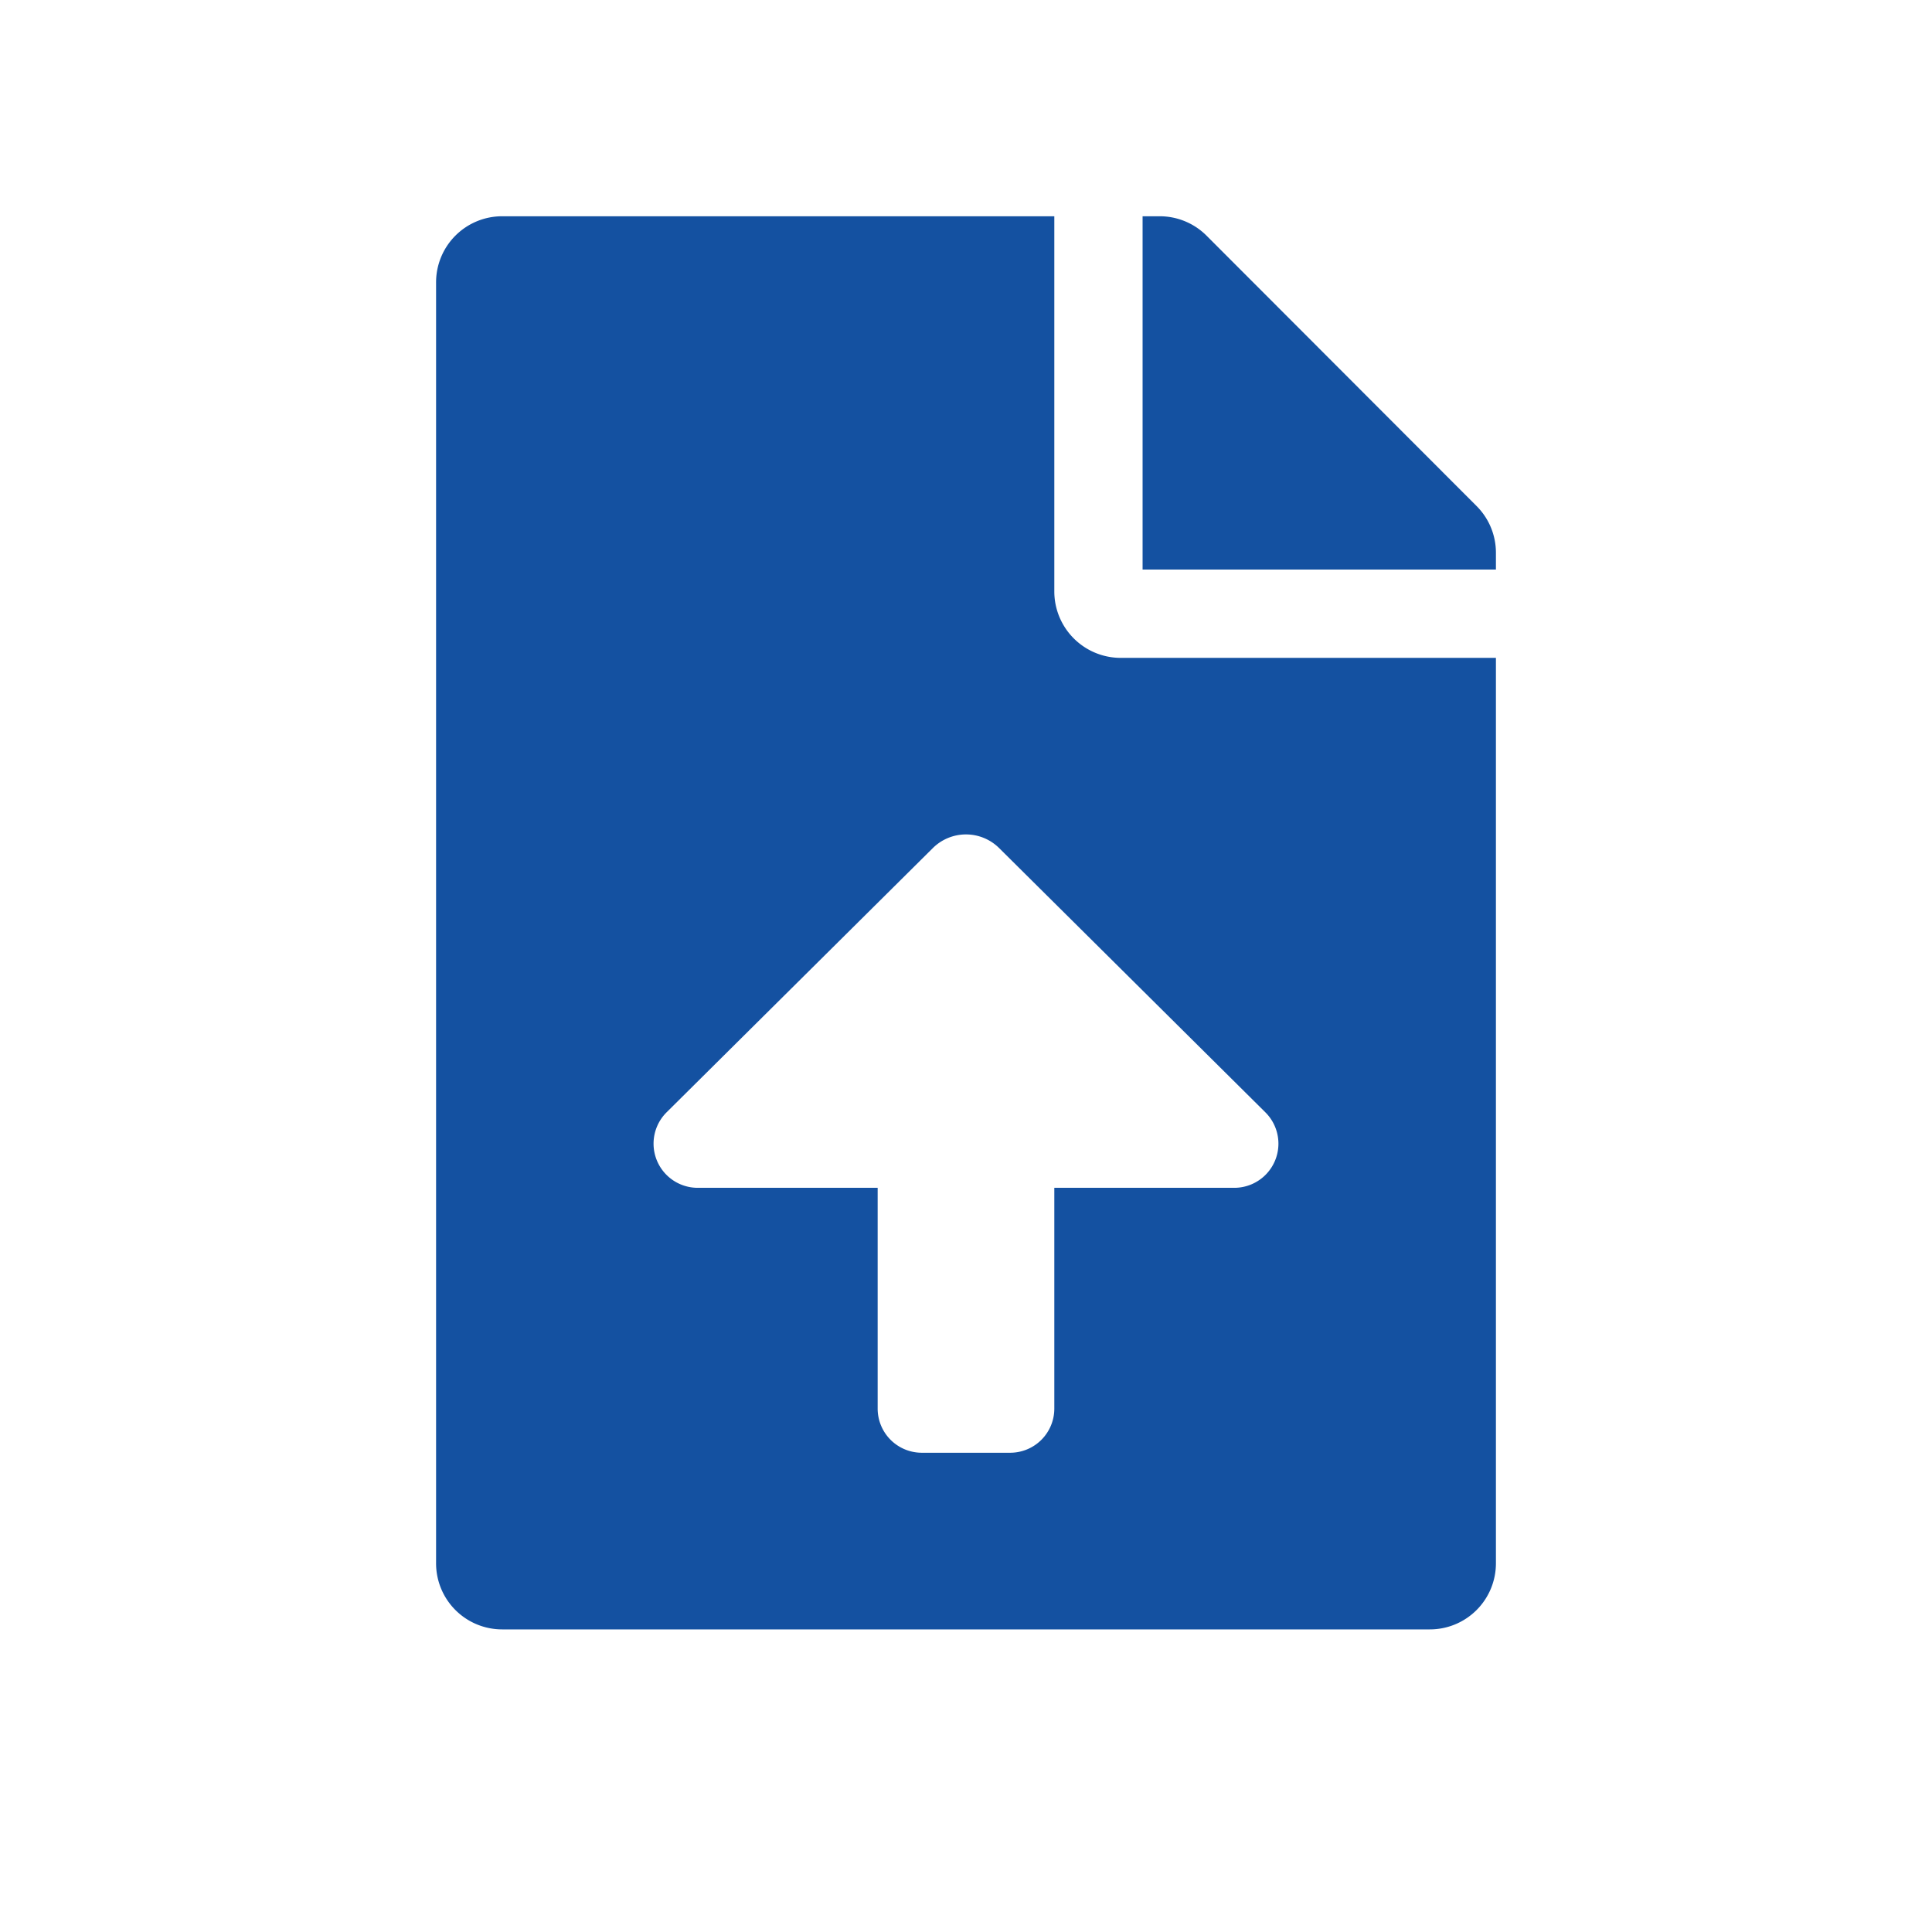 <svg xmlns="http://www.w3.org/2000/svg" width="80" height="80" viewBox="0 0 80 80"><defs><style>.a{fill:none;}.b{fill:#1451a1;}</style></defs><g transform="translate(-108 -741.822)"><rect class="a" width="80" height="80" transform="translate(108 741.822)"/><path class="b" d="M25.6,15.543V0H2.743A2.736,2.736,0,0,0,0,2.743V55.772a2.736,2.736,0,0,0,2.743,2.743h38.4a2.736,2.736,0,0,0,2.743-2.743V18.286H28.343A2.751,2.751,0,0,1,25.6,15.543ZM33.049,40.23H25.6v9.143A1.828,1.828,0,0,1,23.772,51.2H20.114a1.828,1.828,0,0,1-1.829-1.829V40.23H10.837A1.829,1.829,0,0,1,9.549,37.1l11.02-10.937a1.949,1.949,0,0,1,2.747,0L34.335,37.1A1.828,1.828,0,0,1,33.049,40.23ZM43.086,12,31.9.8A2.741,2.741,0,0,0,29.955,0h-.7V14.629H43.886v-.7A2.734,2.734,0,0,0,43.086,12Z" transform="translate(126.057 750.777)"/></g></svg>